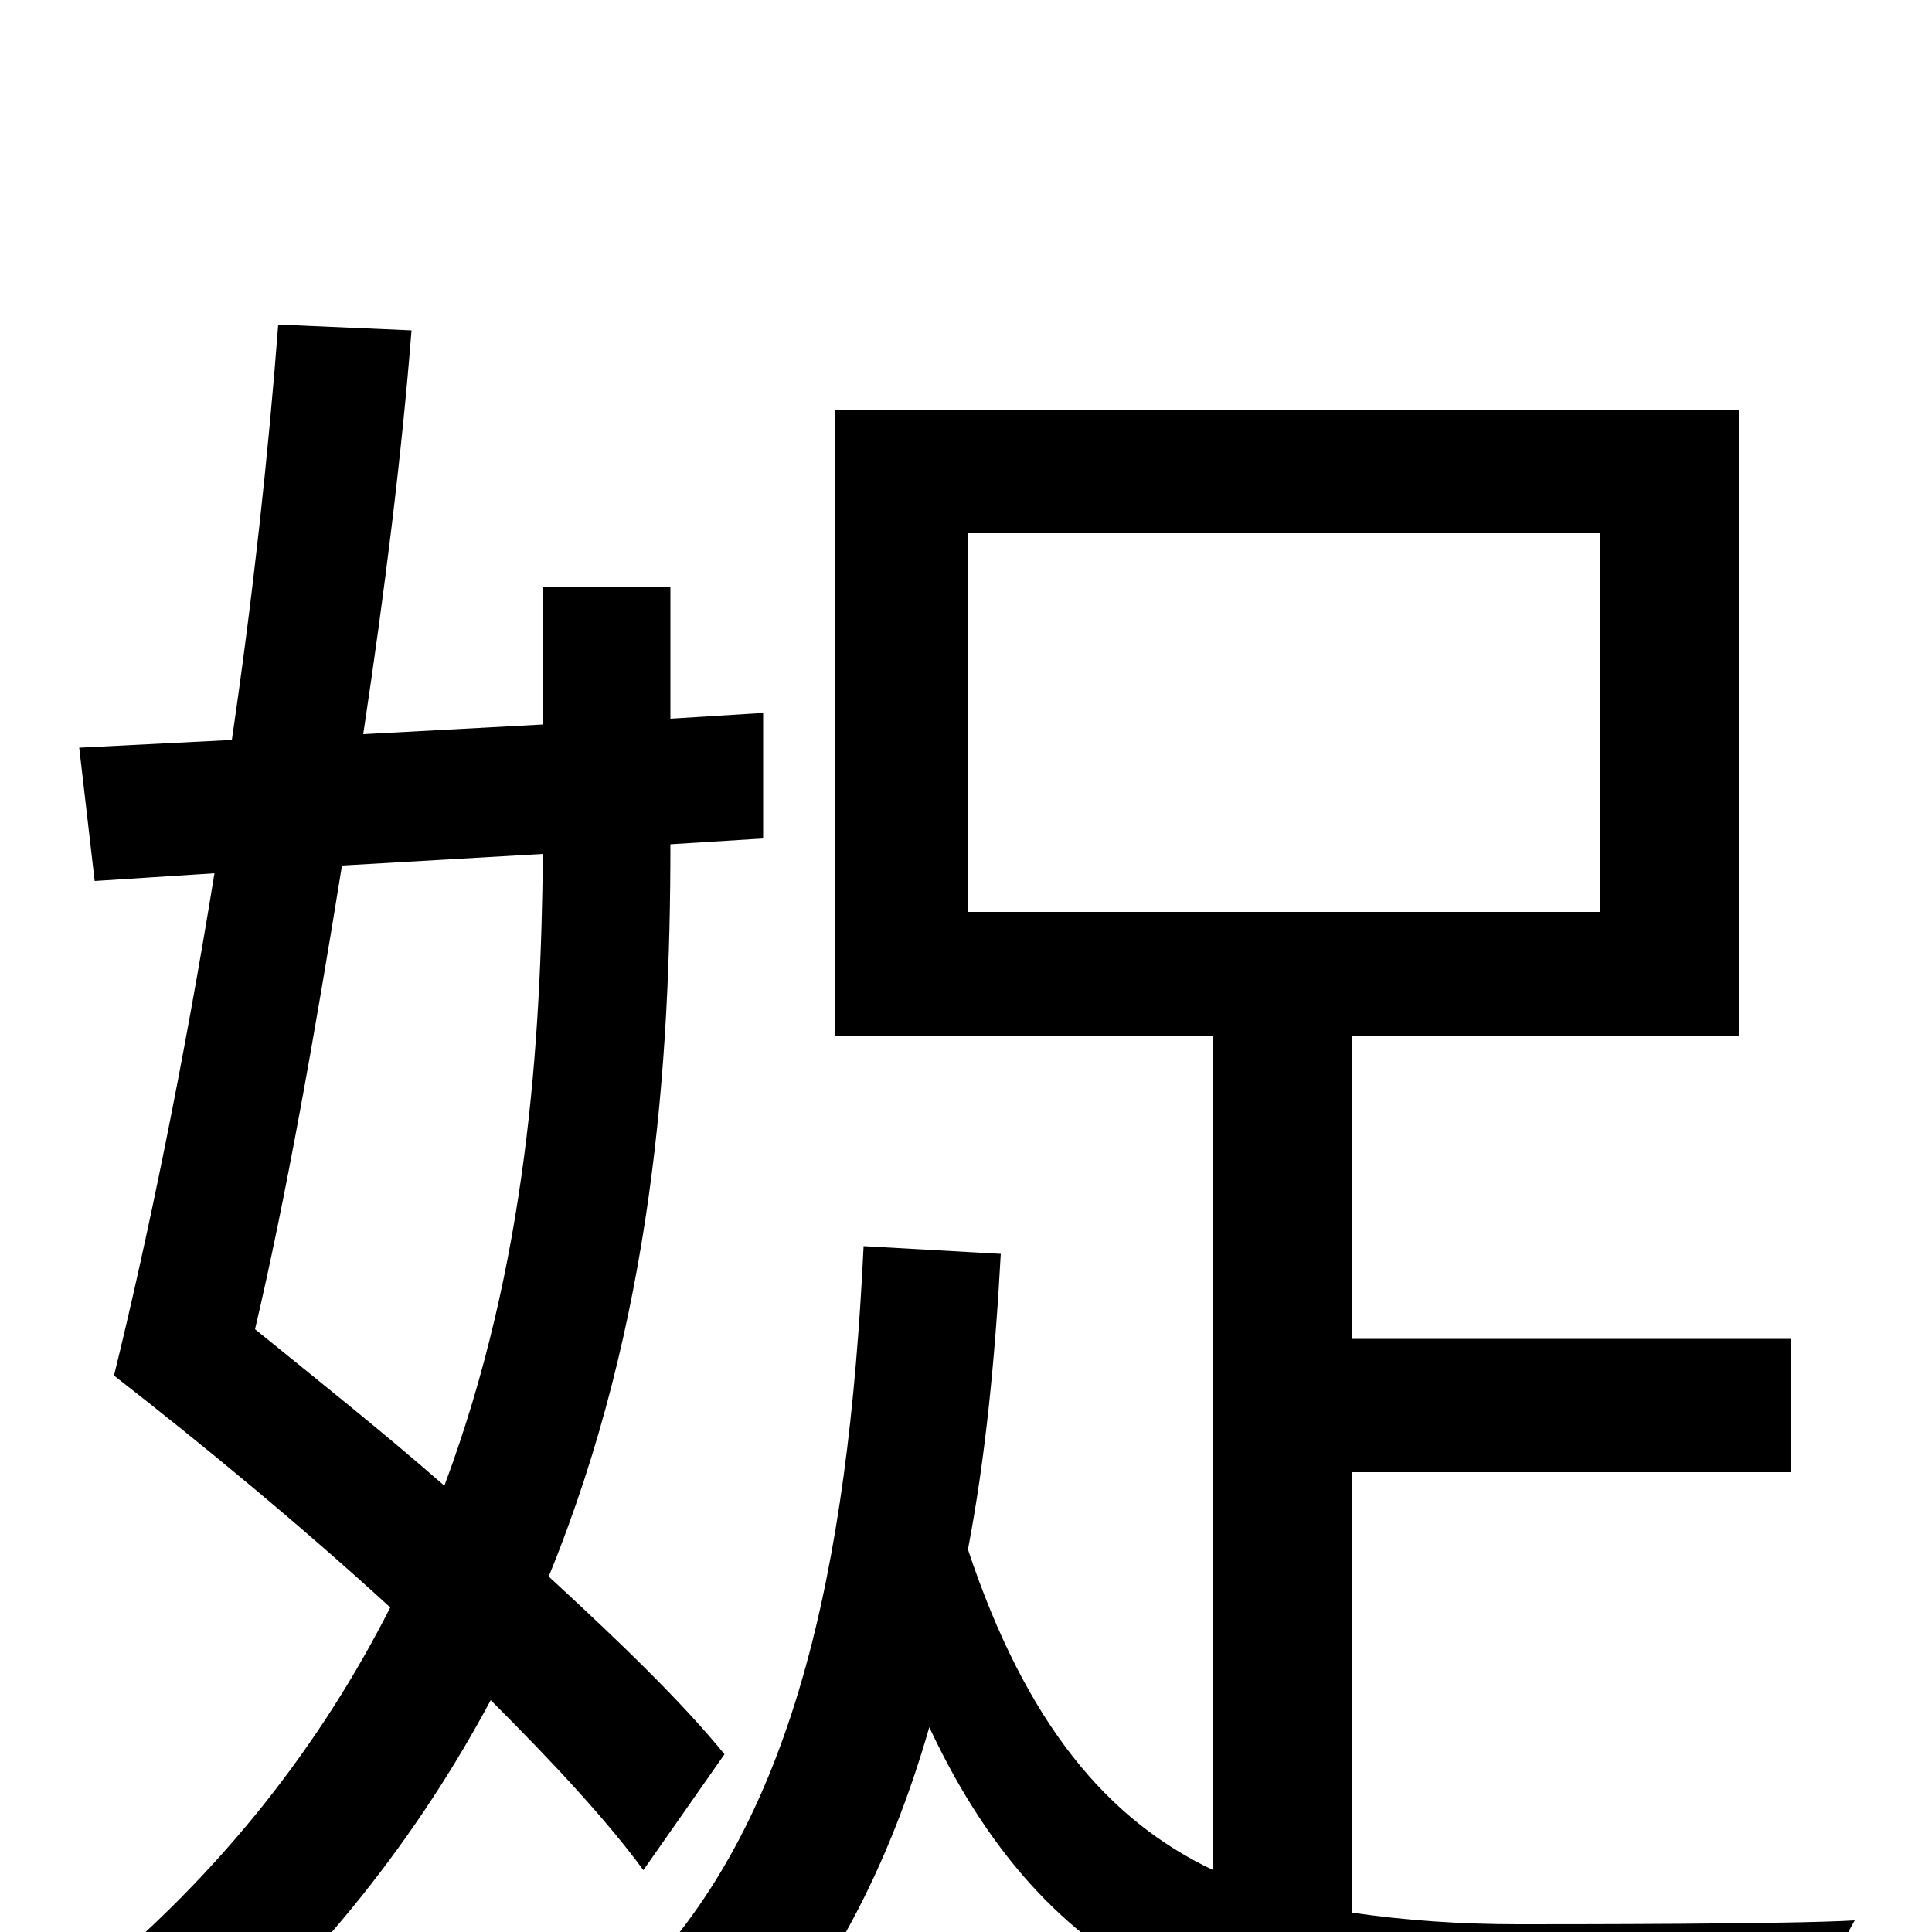 <svg xmlns="http://www.w3.org/2000/svg" viewBox="0 -1000 1000 1000">
	<path fill="#000000" d="M281 -558C280 -461 273 -346 230 -231C198 -259 164 -286 132 -312C148 -380 163 -465 177 -552ZM375 -92C353 -119 321 -150 284 -184C338 -316 347 -450 347 -563L395 -566V-631L347 -628V-696H281V-625L188 -620C199 -693 208 -765 213 -829L144 -832C139 -766 131 -692 120 -617L41 -613L49 -544L111 -548C95 -449 76 -357 59 -288C104 -253 155 -211 202 -168C167 -99 116 -31 42 29C59 39 82 62 94 77C166 16 217 -51 254 -120C286 -88 314 -58 333 -32ZM501 -724H828V-528H501ZM700 -238H927V-307H700V-464H900V-788H432V-464H628V-32C573 -58 531 -108 501 -198C510 -245 515 -296 518 -351L447 -355C439 -188 411 -54 326 29C343 39 372 64 382 77C428 28 460 -33 481 -106C546 33 648 61 782 61H937C940 42 950 11 960 -6C927 -4 810 -4 786 -4C756 -4 727 -6 700 -10Z"/>
</svg>